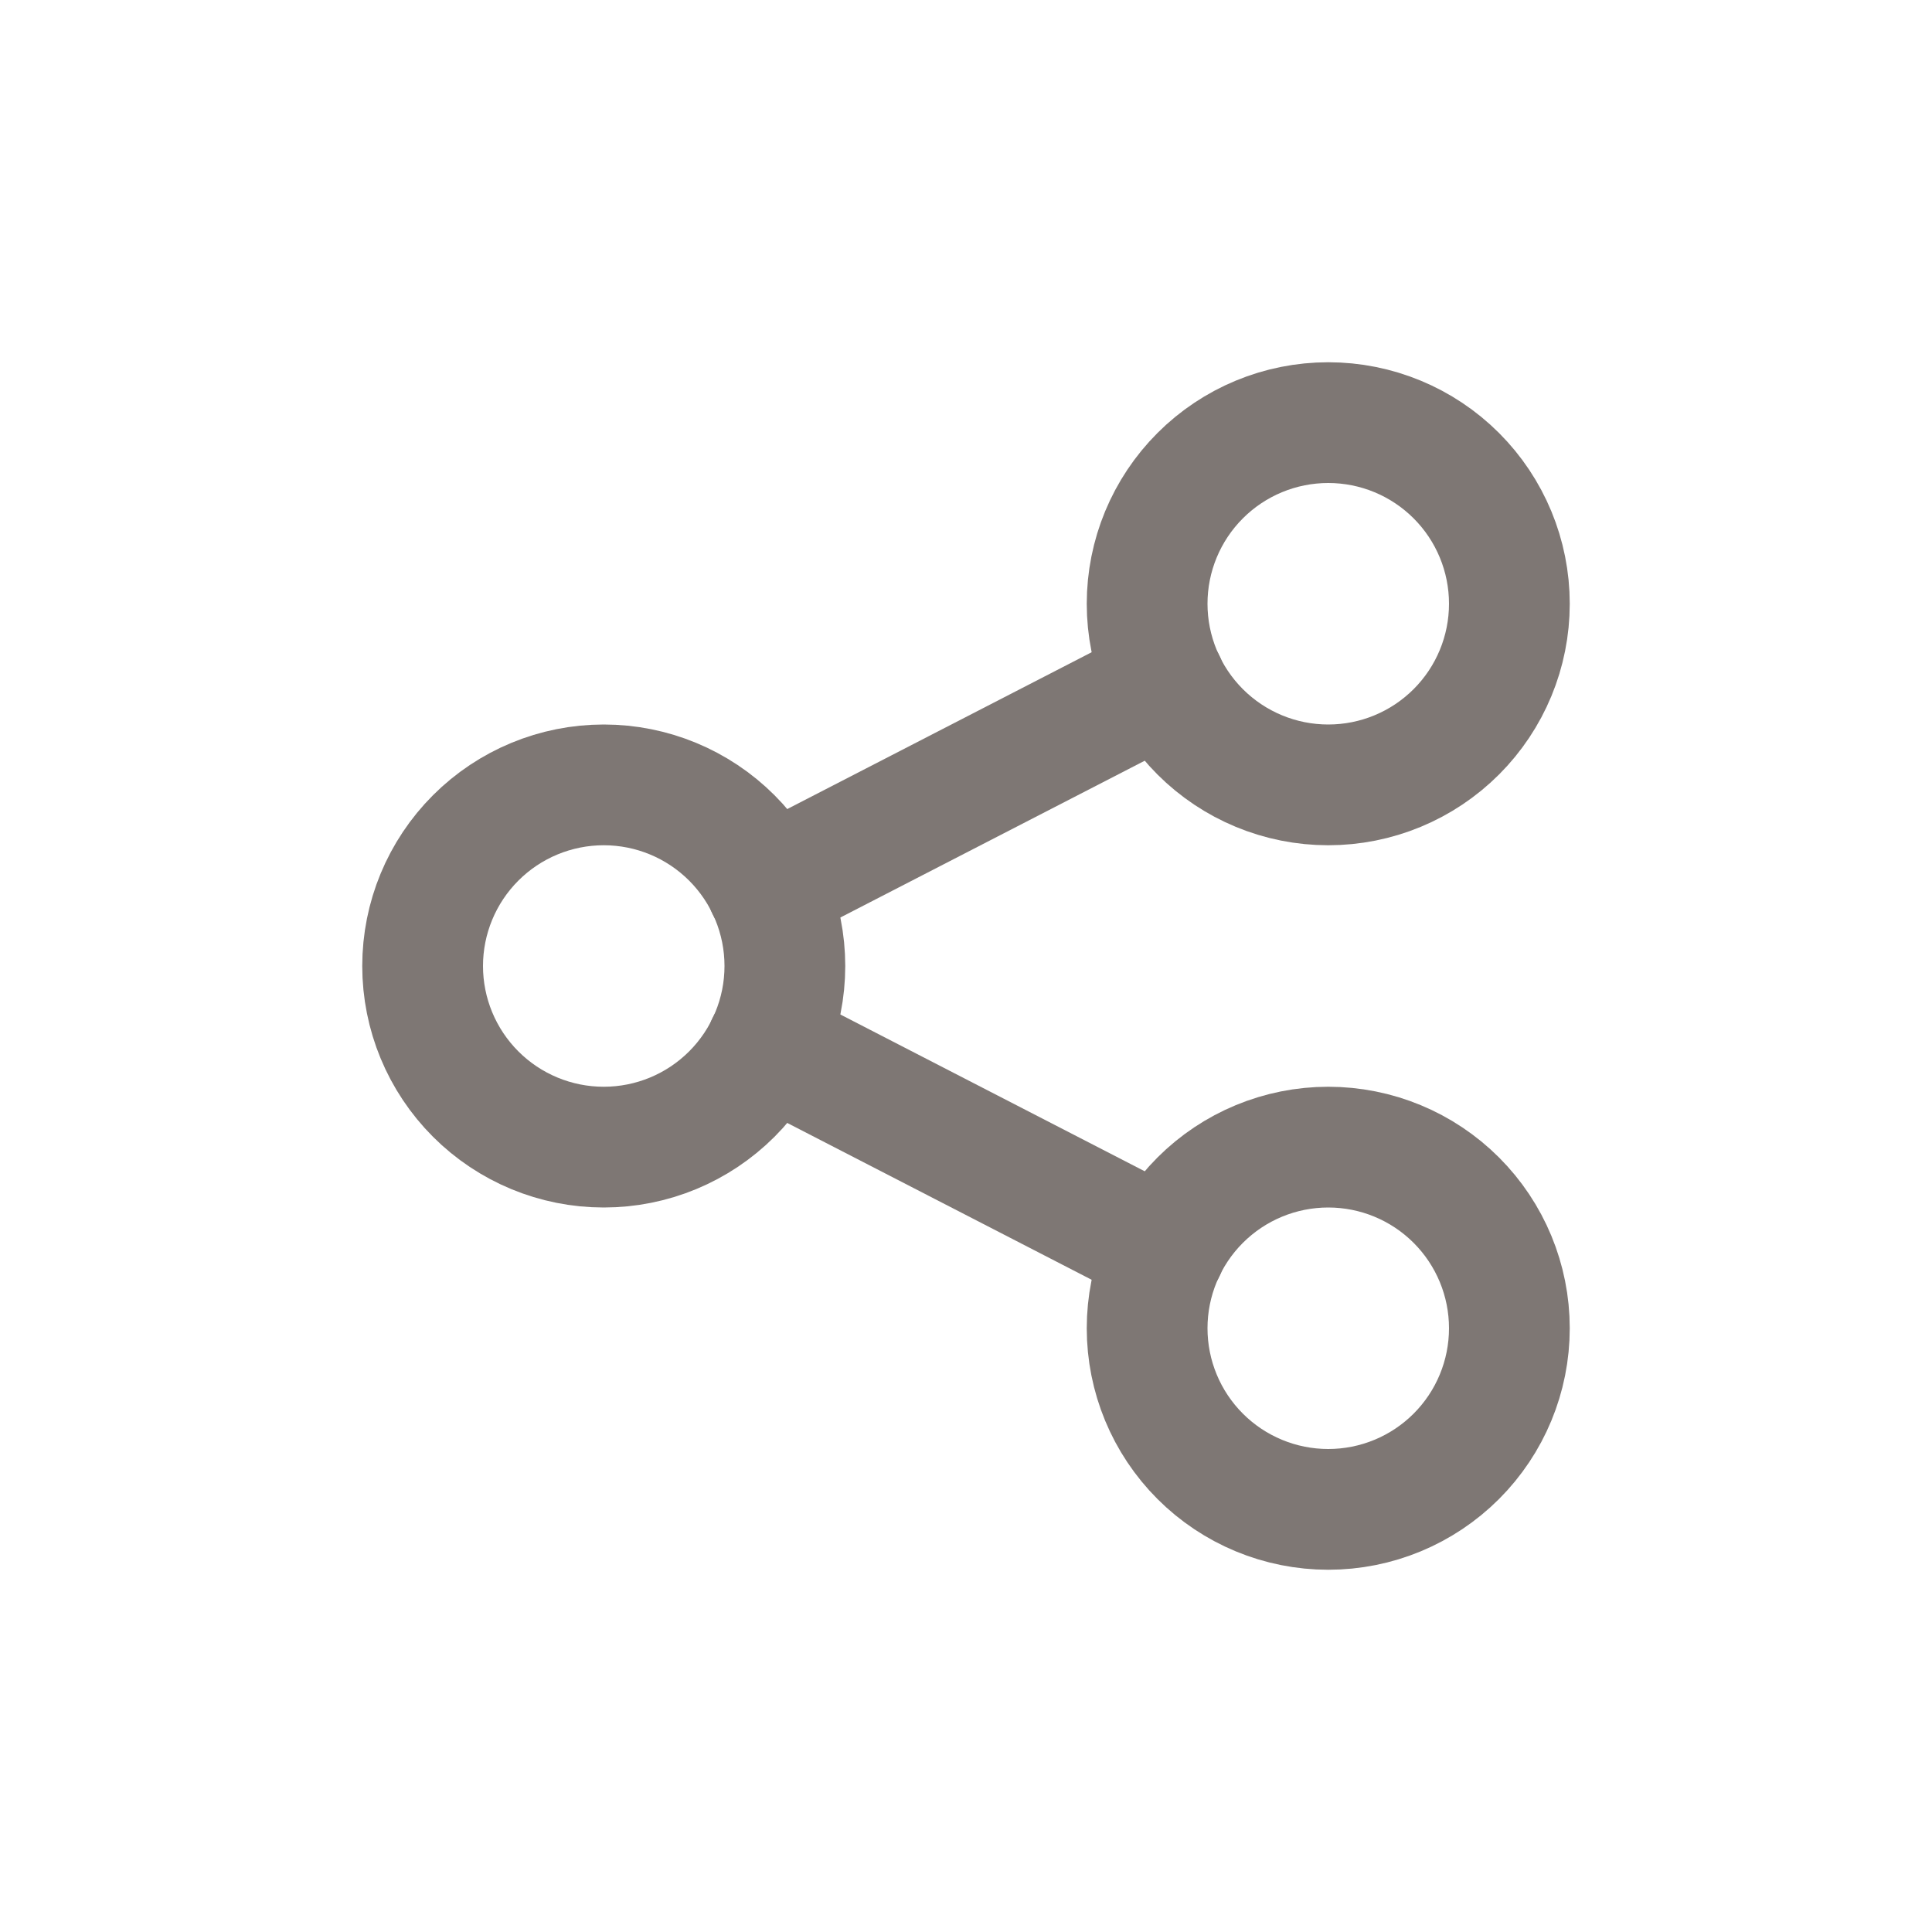 <svg width="24" height="24" viewBox="0 0 24 24" fill="none" xmlns="http://www.w3.org/2000/svg">
<g clip-path="url(#clip0_211_6673)">
<path d="M5.25 12C5.25 12.597 5.487 13.169 5.909 13.591C6.331 14.013 6.903 14.25 7.5 14.25C8.097 14.25 8.669 14.013 9.091 13.591C9.513 13.169 9.75 12.597 9.75 12C9.75 11.403 9.513 10.831 9.091 10.409C8.669 9.987 8.097 9.75 7.5 9.75C6.903 9.75 6.331 9.987 5.909 10.409C5.487 10.831 5.25 11.403 5.25 12Z" stroke="#7E7774" stroke-width="1.5" stroke-linecap="round" stroke-linejoin="round"/>
<path d="M14.25 7.5C14.25 8.097 14.487 8.669 14.909 9.091C15.331 9.513 15.903 9.75 16.5 9.75C17.097 9.75 17.669 9.513 18.091 9.091C18.513 8.669 18.75 8.097 18.75 7.5C18.75 6.903 18.513 6.331 18.091 5.909C17.669 5.487 17.097 5.25 16.5 5.25C15.903 5.25 15.331 5.487 14.909 5.909C14.487 6.331 14.25 6.903 14.25 7.5Z" stroke="#7E7774" stroke-width="1.5" stroke-linecap="round" stroke-linejoin="round"/>
<path d="M14.25 16.5C14.25 17.097 14.487 17.669 14.909 18.091C15.331 18.513 15.903 18.75 16.5 18.75C17.097 18.75 17.669 18.513 18.091 18.091C18.513 17.669 18.75 17.097 18.75 16.5C18.75 15.903 18.513 15.331 18.091 14.909C17.669 14.487 17.097 14.25 16.5 14.25C15.903 14.25 15.331 14.487 14.909 14.909C14.487 15.331 14.25 15.903 14.25 16.5Z" stroke="#7E7774" stroke-width="1.5" stroke-linecap="round" stroke-linejoin="round"/>
<path d="M9.525 11.025L14.475 8.475" stroke="#7E7774" stroke-width="1.5" stroke-linecap="round" stroke-linejoin="round"/>
<path d="M9.525 12.975L14.475 15.525" stroke="#7E7774" stroke-width="1.5" stroke-linecap="round" stroke-linejoin="round"/>
</g>
<defs>
<clipPath id="clip0_211_6673">
<rect width="24" height="24" fill="white"/>
</clipPath>
</defs>
</svg>
